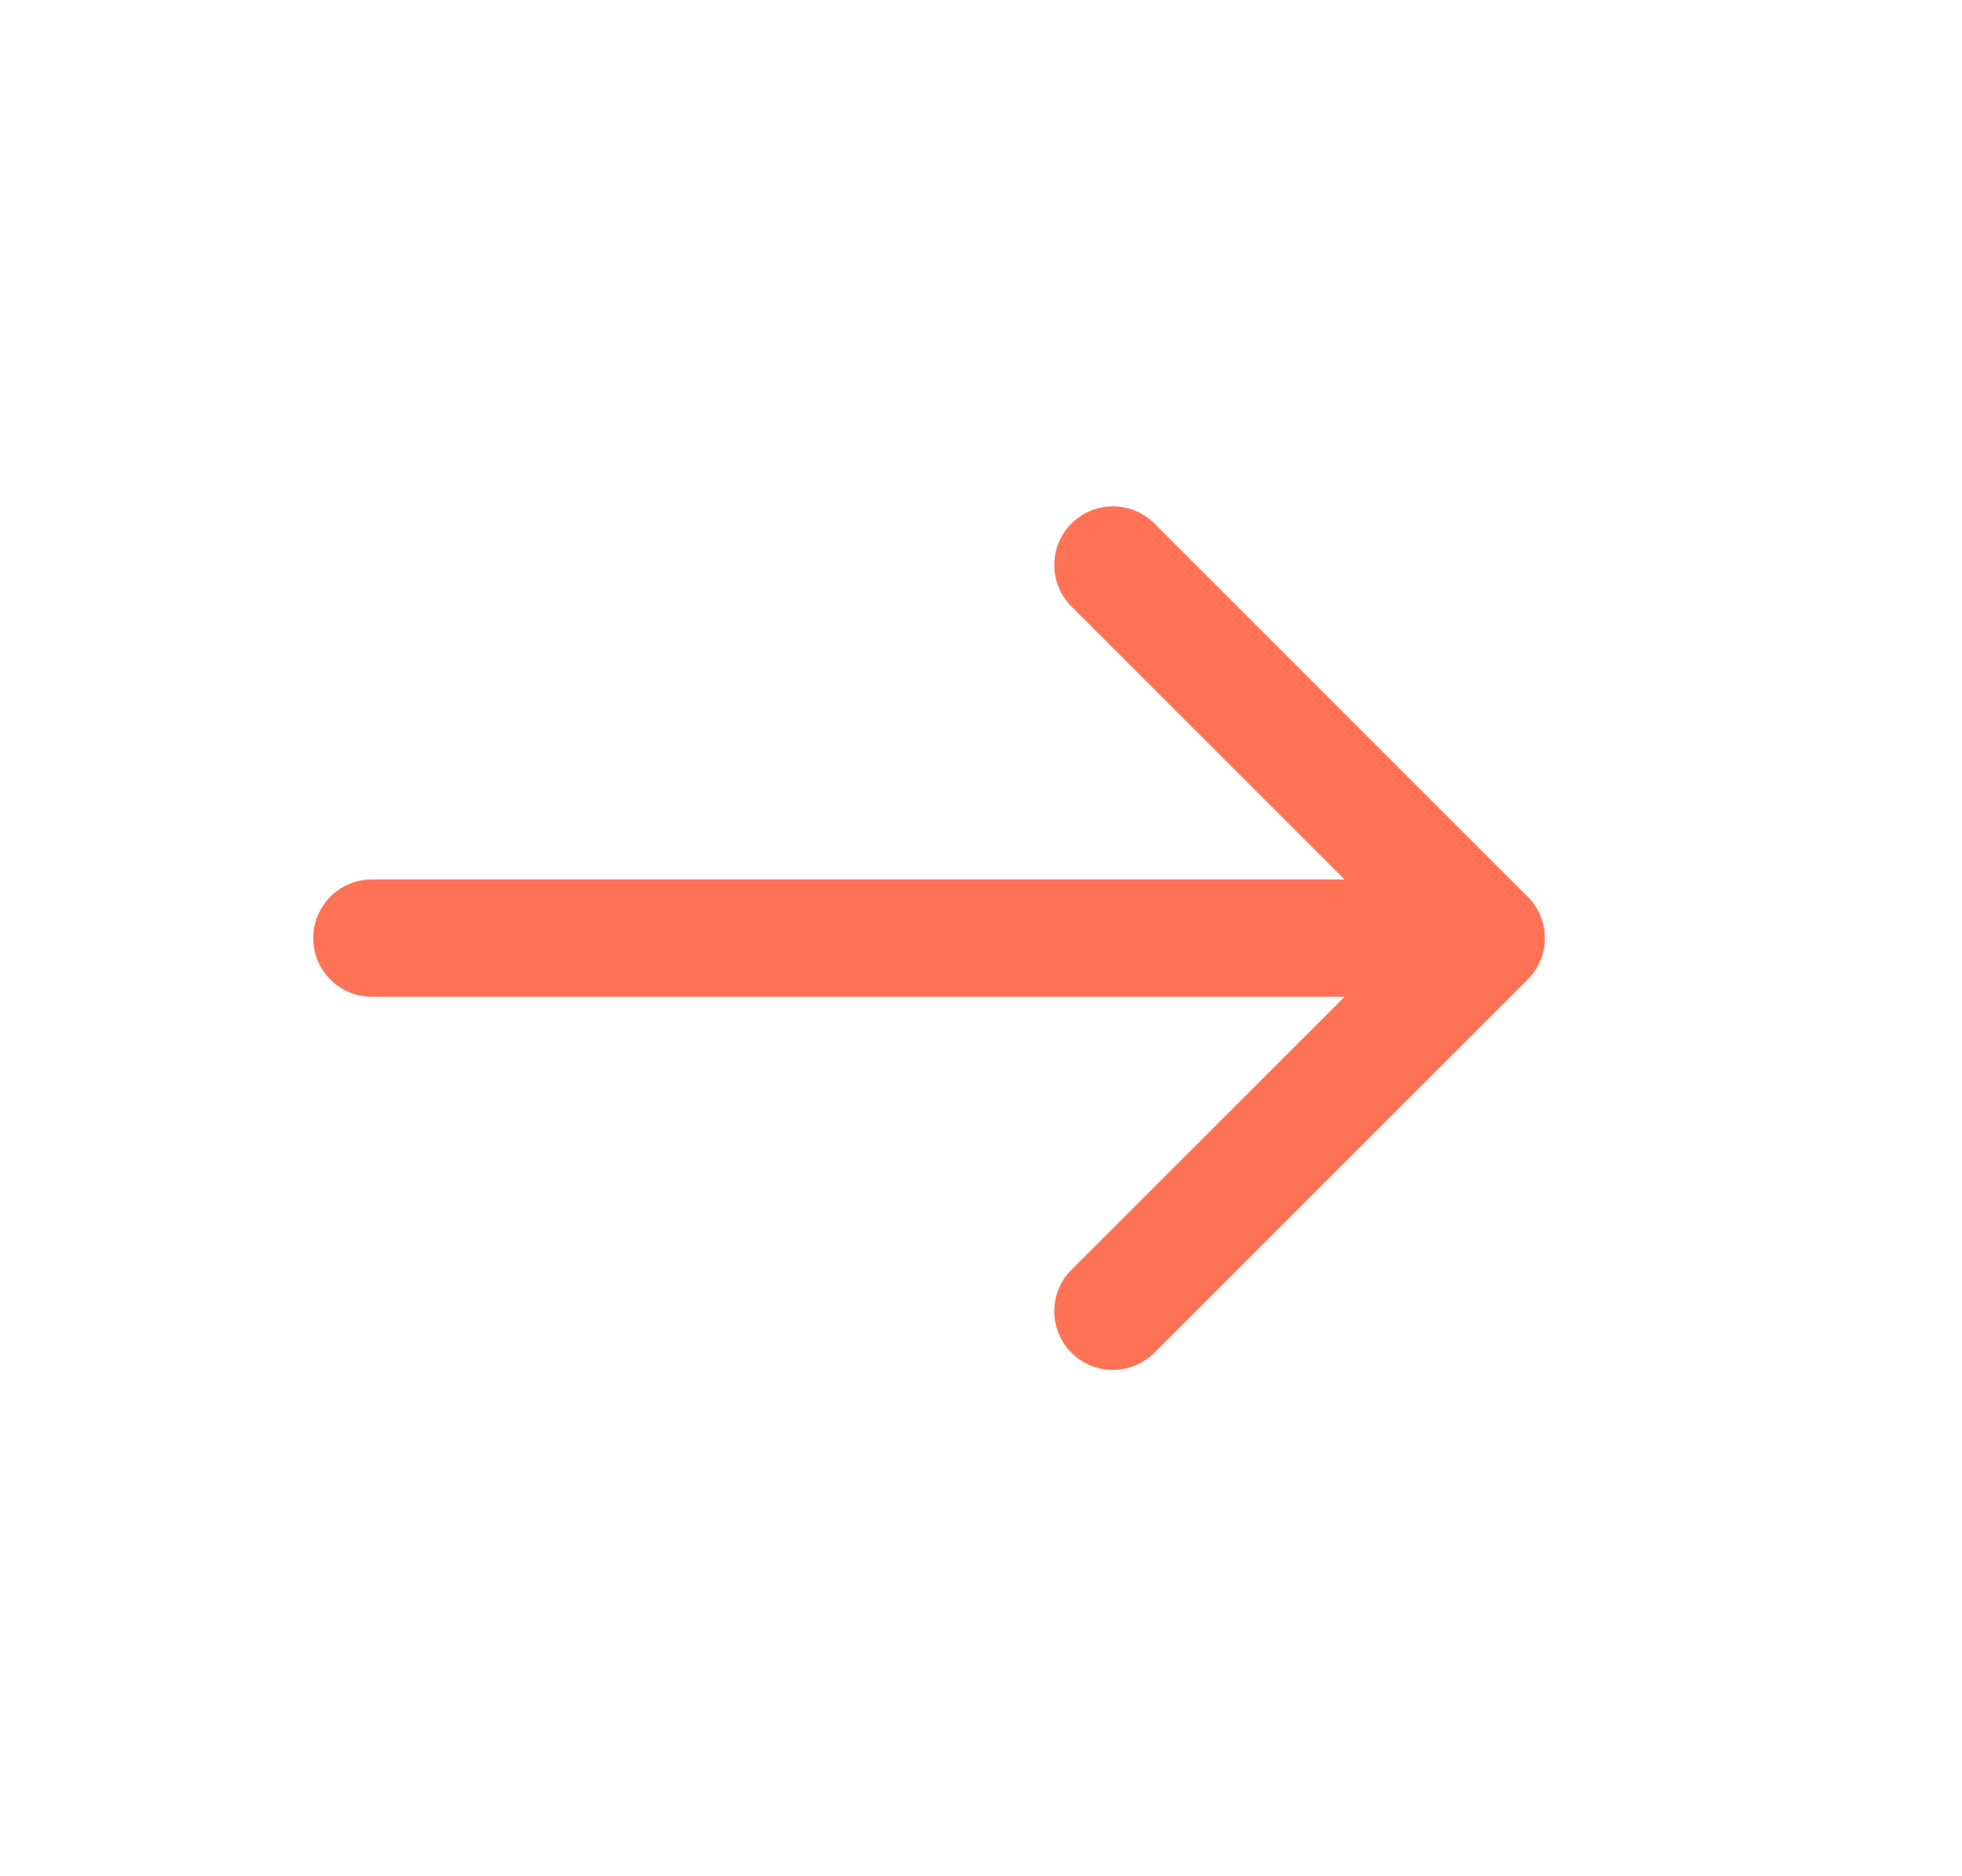 <svg width="23" height="22" viewBox="0 0 23 22" fill="none" xmlns="http://www.w3.org/2000/svg">
<path fill-rule="evenodd" clip-rule="evenodd" d="M13.533 6.139L17.908 10.514C18.177 10.782 18.177 11.218 17.908 11.486L13.533 15.861C13.264 16.13 12.829 16.13 12.56 15.861C12.292 15.593 12.292 15.158 12.56 14.889L15.762 11.688L4.359 11.688C3.98 11.688 3.672 11.38 3.672 11C3.672 10.62 3.98 10.312 4.359 10.312L15.762 10.312L12.56 7.111C12.292 6.842 12.292 6.407 12.56 6.139C12.829 5.87 13.264 5.87 13.533 6.139Z" fill="#FF7255"/>
</svg>
